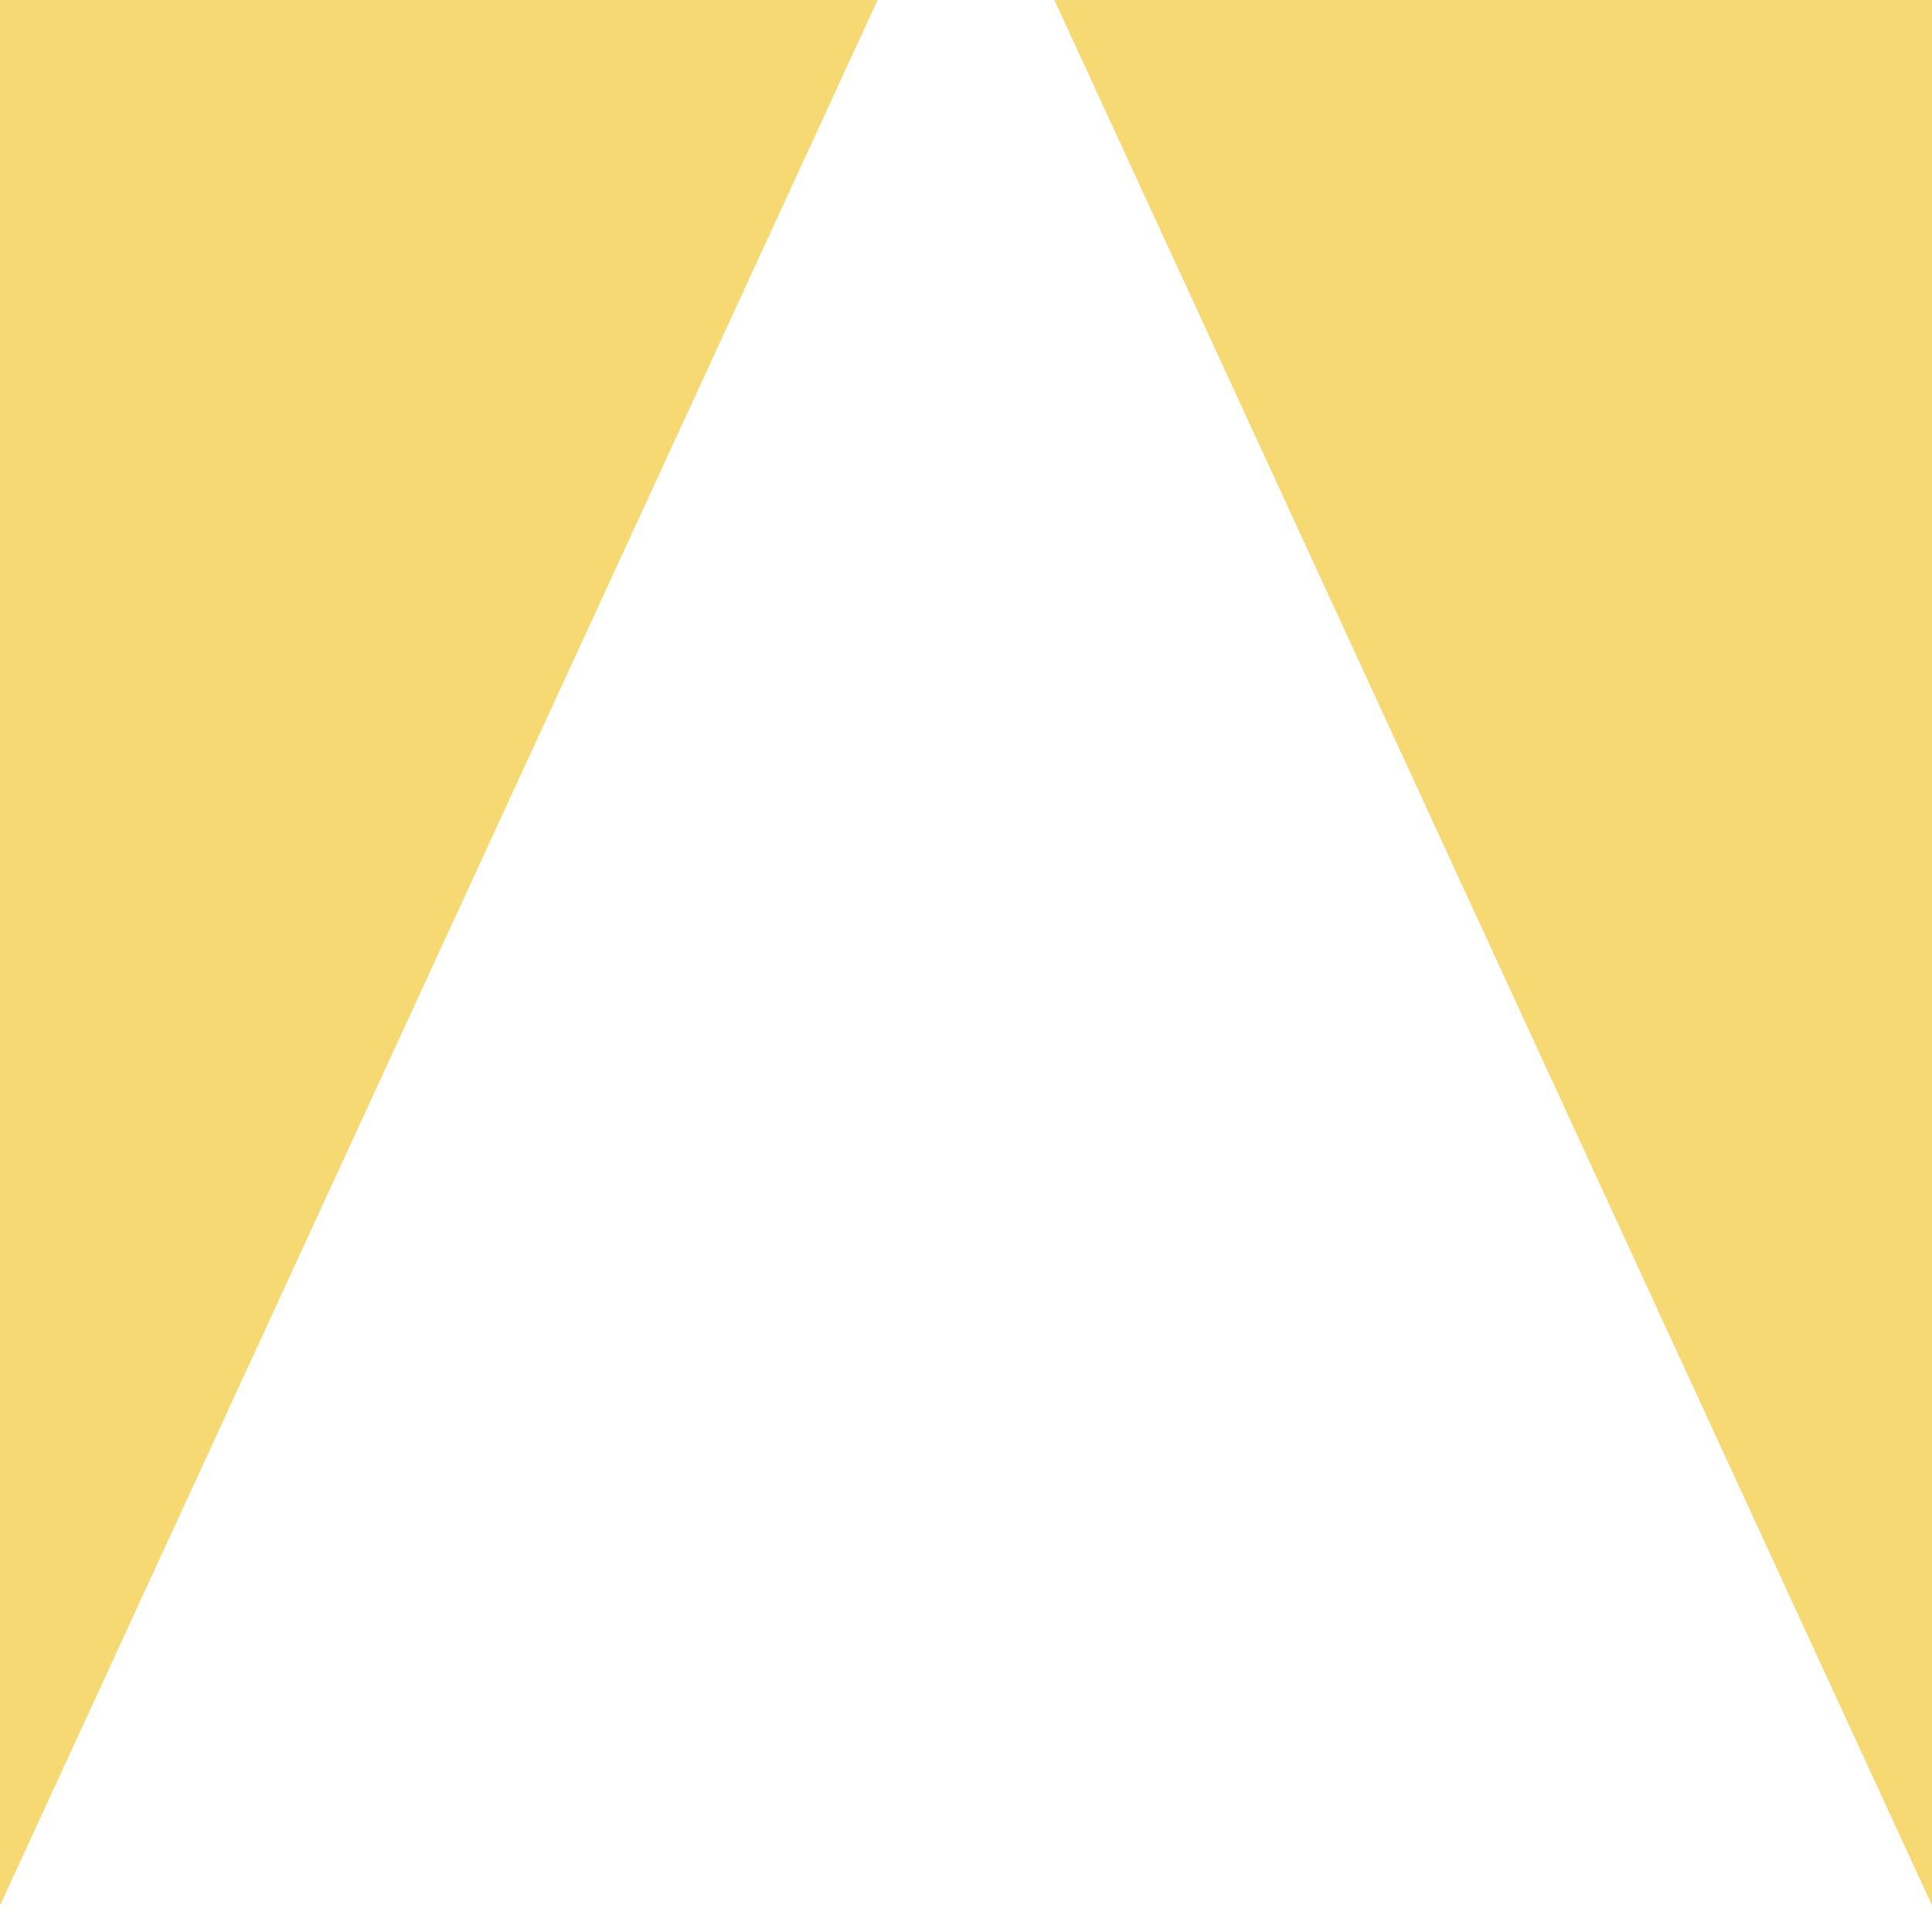 <svg width="64" height="64" viewBox="0 0 64 64" fill="none" xmlns="http://www.w3.org/2000/svg">
<path d="M0 0V63.12L29.072 0H0Z" fill="#F7D974"/>
<path d="M64 0H34.928L64 63.12V0Z" fill="#F7D974"/>
</svg>
